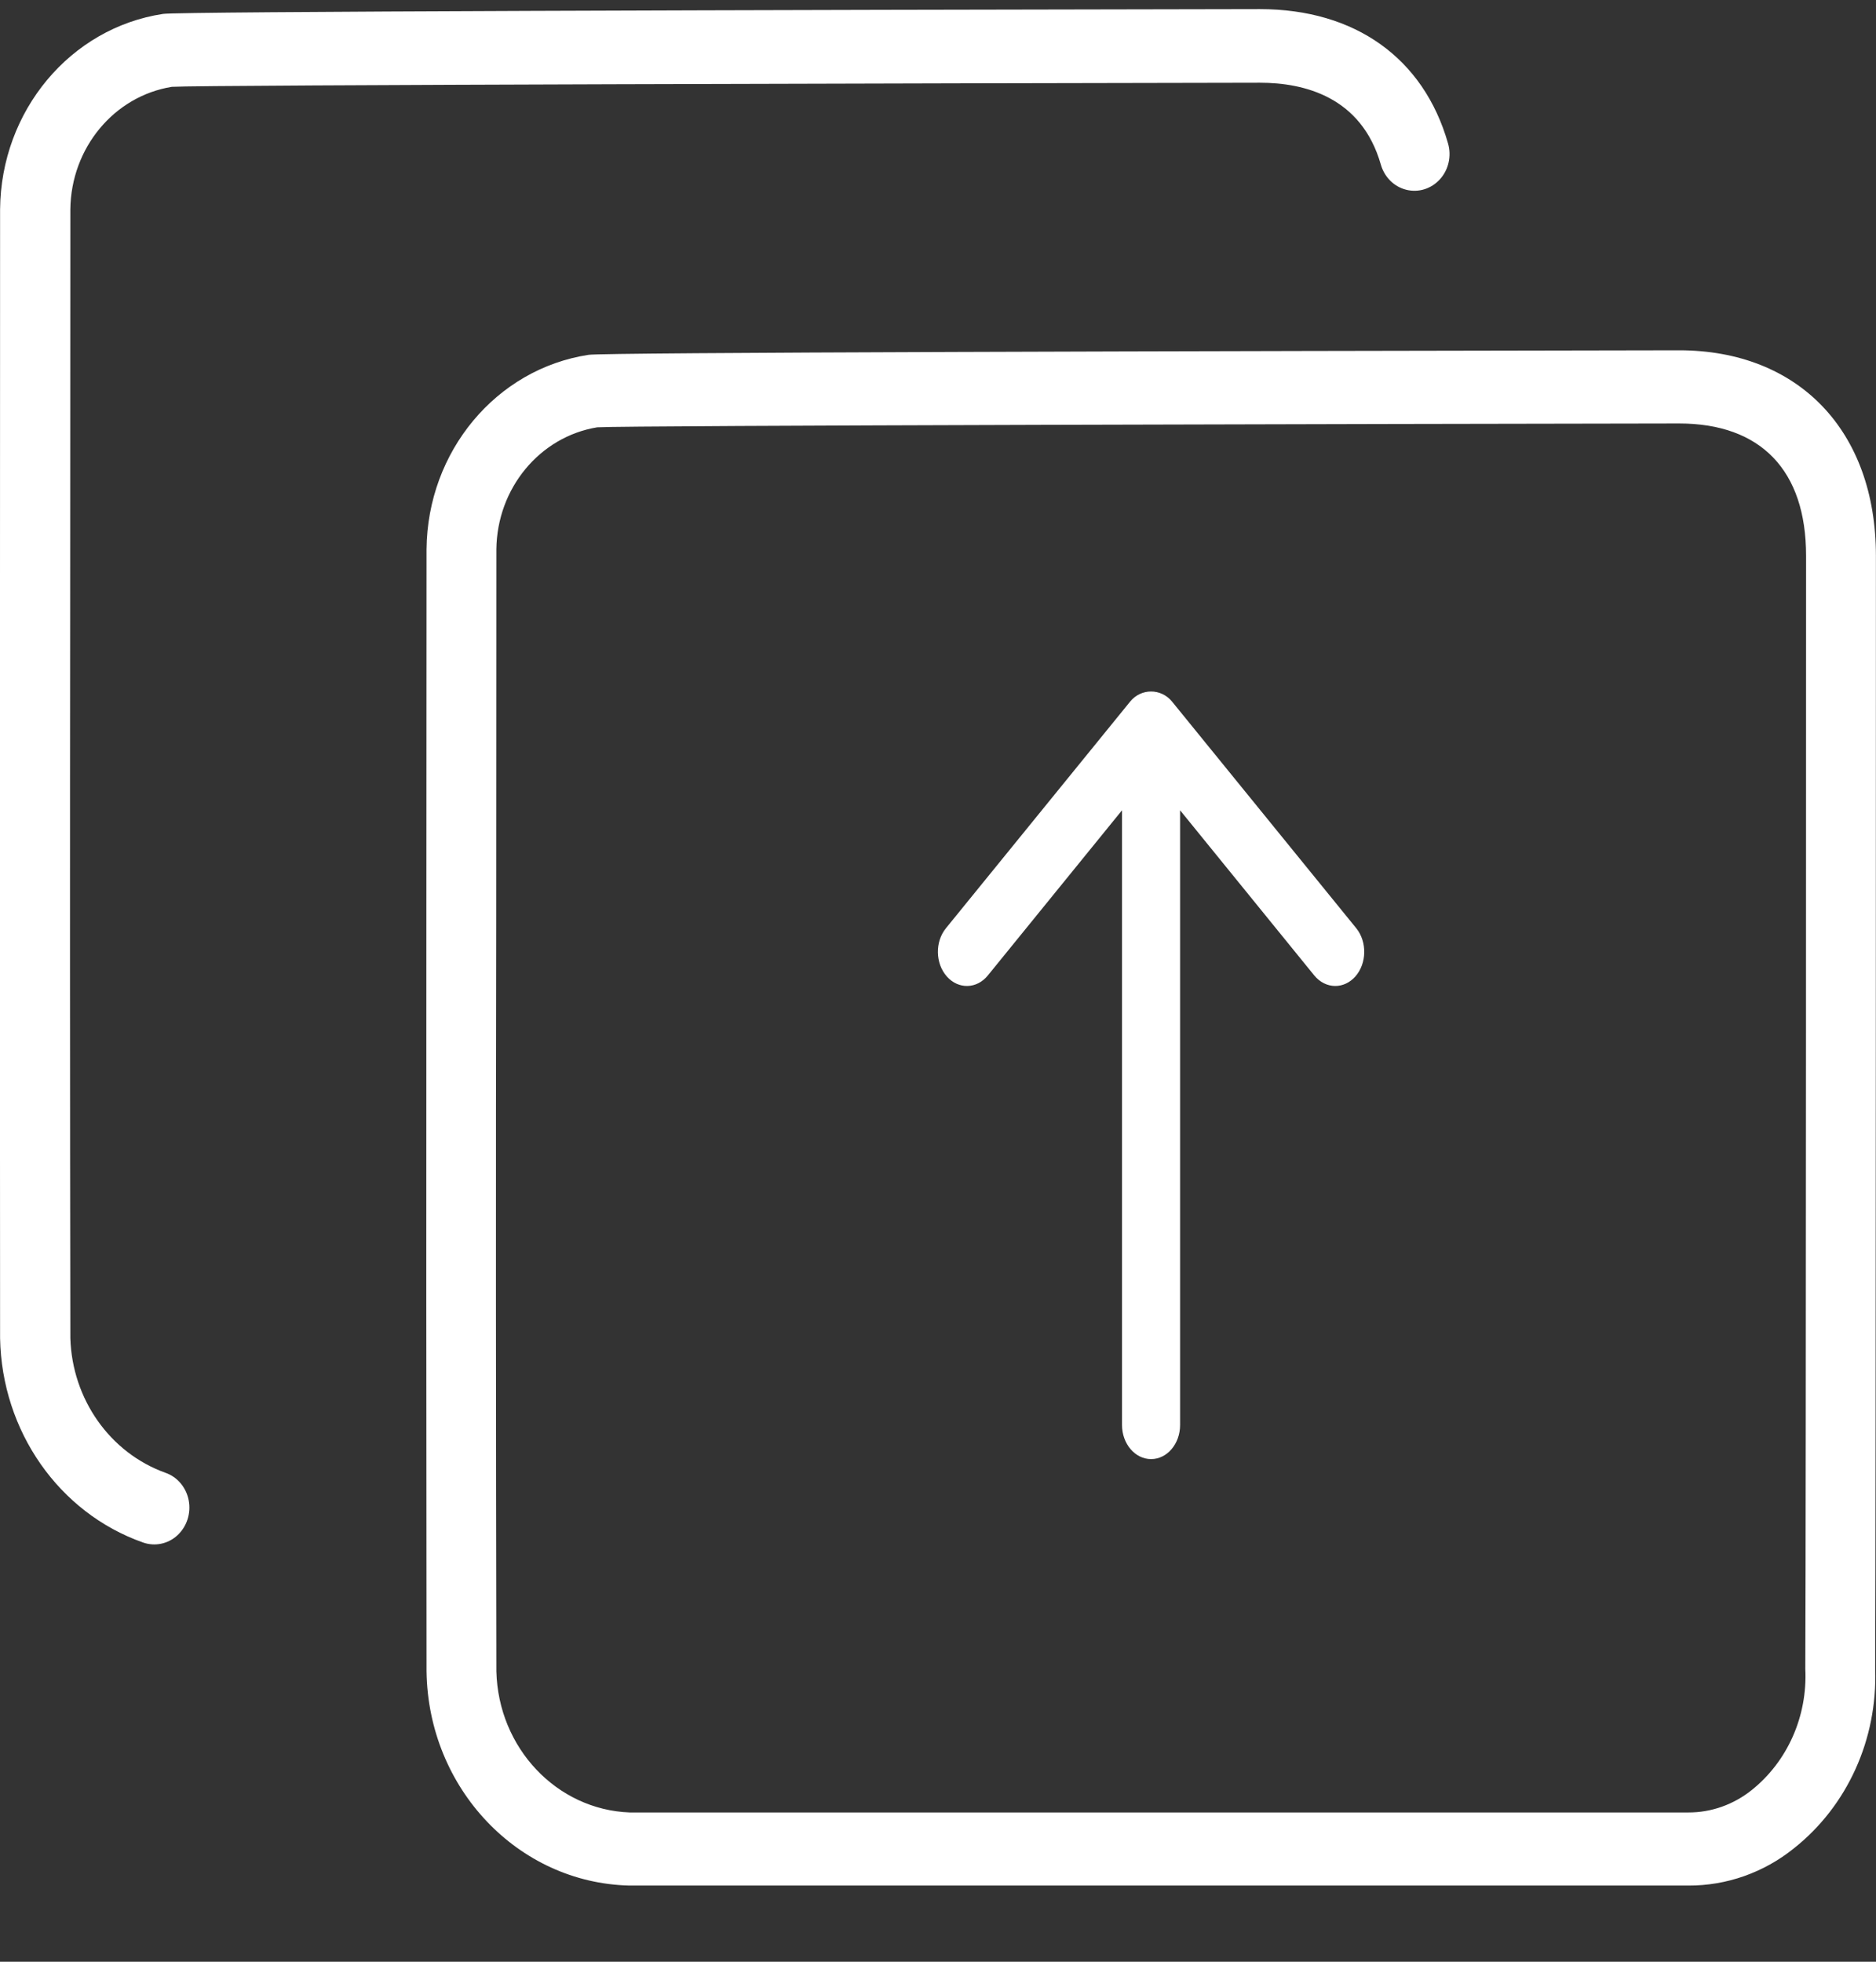 <?xml version="1.0" encoding="UTF-8"?>
<svg width="22px" height="23px" viewBox="0 0 22 23" version="1.1" xmlns="http://www.w3.org/2000/svg" xmlns:xlink="http://www.w3.org/1999/xlink">
    <rect x="0" y="0" width="22" height="23" fill="#333333" stroke="none"/>
    <title>export</title>
    <g id="Welcome" stroke="none" stroke-width="1" fill="none" fill-rule="evenodd">
        <g id="Coverify-black" transform="translate(-62, -783)" fill="#FFFFFF" fill-rule="nonzero">
            <g id="Canvas" transform="translate(38, 96)">
                <g id="Group-6-Copy-2" transform="translate(1, 673)">
                    <g id="export" transform="translate(23, 14)">
                        <path d="M19.691,4.107 L19.69,4.107 C13.954,4.116 7.081,4.132 6.903,4.16 C5.819,4.325 5.012,5.293 5.002,6.44 L5,10.831 C4.998,13.754 4.999,16.676 5.002,19.596 C5.021,20.967 6.073,22.077 7.382,22.107 L19.799,22.107 C20.247,22.109 20.683,21.956 21.038,21.67 C21.664,21.174 22.019,20.39 21.99,19.569 C21.999,17.417 21.999,6.624 21.999,6.515 C21.999,5.053 21.093,4.107 19.691,4.107 Z M21.171,19.567 C21.198,20.12 20.963,20.651 20.543,20.987 C20.329,21.158 20.068,21.251 19.799,21.25 L7.385,21.25 C6.528,21.218 5.843,20.493 5.821,19.595 C5.815,16.675 5.814,13.754 5.819,10.831 L5.821,6.44 C5.829,5.725 6.329,5.121 7.003,5.01 C7.356,4.988 16.281,4.97 19.691,4.965 C20.651,4.965 21.18,5.516 21.18,6.515 C21.18,6.624 21.18,17.415 21.171,19.567 L21.171,19.567 Z" id="Shape"></path>
                        <path d="M1.939,17.267 C1.291,17.034 0.847,16.407 0.825,15.69 C0.82,12.752 0.82,9.814 0.823,6.874 L0.825,2.454 C0.833,1.735 1.337,1.128 2.015,1.018 C2.376,0.995 11.349,0.976 14.775,0.97 C15.297,0.97 15.966,1.137 16.193,1.929 C16.235,2.077 16.349,2.19 16.492,2.225 C16.636,2.261 16.786,2.213 16.887,2.101 C16.988,1.989 17.024,1.829 16.981,1.681 C16.695,0.681 15.891,0.107 14.775,0.107 C9.007,0.116 2.094,0.134 1.913,0.163 C0.824,0.327 0.011,1.3 0.001,2.454 L-0,6.874 C-0.002,9.815 -0.001,12.754 0.001,15.69 C0.021,16.778 0.69,17.736 1.675,18.084 C1.814,18.134 1.969,18.103 2.08,18.001 C2.191,17.899 2.242,17.742 2.213,17.591 C2.184,17.439 2.079,17.315 1.939,17.267 Z" id="Path"></path>
                        <path d="M13.499,17.107 C13.687,17.107 13.839,16.928 13.839,16.707 L13.839,9.5 L15.412,11.436 C15.479,11.518 15.569,11.56 15.659,11.56 C15.743,11.56 15.828,11.523 15.894,11.449 C16.029,11.296 16.034,11.043 15.905,10.883 L13.745,8.226 C13.616,8.068 13.381,8.068 13.253,8.226 L11.093,10.883 C10.963,11.043 10.968,11.296 11.104,11.449 C11.24,11.602 11.456,11.596 11.585,11.436 L13.158,9.5 L13.158,16.707 C13.158,16.928 13.311,17.107 13.499,17.107 Z" id="Path"></path>
                    </g>
                </g>
            </g>
        </g>
    </g>
</svg>